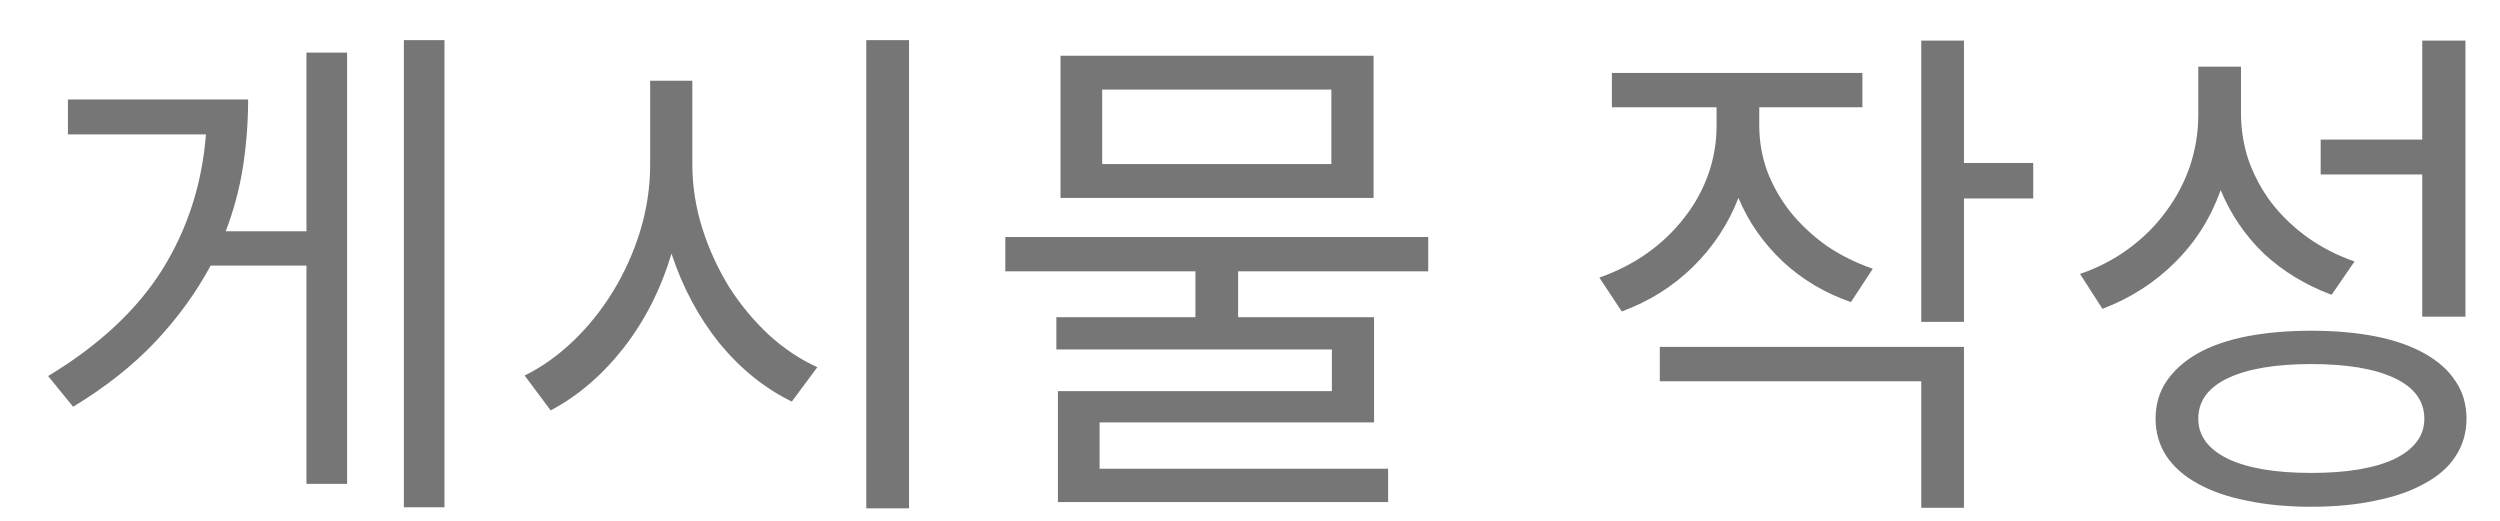 <svg width="48" height="10" viewBox="0 0 48 10" fill="none" xmlns="http://www.w3.org/2000/svg">
<path d="M7.754 0.77H8.534V9.74H7.754V0.77ZM5.884 4.44V1.01H6.664V9.29H5.884V5.1H4.044C3.764 5.62 3.41 6.107 2.984 6.56C2.557 7.013 2.03 7.43 1.404 7.81L0.924 7.22C1.897 6.633 2.627 5.953 3.114 5.18C3.6 4.4 3.88 3.533 3.954 2.58H1.304V1.91H4.764C4.764 2.35 4.73 2.783 4.664 3.21C4.597 3.63 4.487 4.04 4.334 4.44H5.884ZM16.633 0.77H17.453V9.76H16.633V0.77ZM13.293 1.55V3.16C13.293 3.567 13.356 3.973 13.483 4.38C13.61 4.78 13.78 5.153 13.993 5.5C14.213 5.847 14.47 6.157 14.763 6.43C15.056 6.697 15.366 6.903 15.693 7.05L15.203 7.71C14.683 7.457 14.22 7.083 13.813 6.59C13.413 6.09 13.106 5.517 12.893 4.87C12.686 5.557 12.38 6.16 11.973 6.68C11.566 7.2 11.1 7.6 10.573 7.88L10.073 7.21C10.4 7.05 10.71 6.83 11.003 6.55C11.296 6.27 11.553 5.95 11.773 5.59C11.993 5.23 12.166 4.843 12.293 4.43C12.42 4.01 12.483 3.587 12.483 3.16V1.55H13.293ZM26.372 1.07V3.8H20.362V1.07H26.372ZM25.562 3.15V1.72H21.162V3.15H25.562ZM27.422 5.21H23.772V6.09H26.382V8.11H21.112V9H26.652V9.64H20.312V7.51H25.572V6.71H20.282V6.09H22.952V5.21H19.302V4.55H27.422V5.21ZM39.038 3.13V3.81H37.708V6.18H36.888V0.78H37.708V3.13H39.038ZM35.958 5.16L35.538 5.8C35.038 5.627 34.601 5.367 34.228 5.02C33.854 4.667 33.571 4.26 33.378 3.8C33.184 4.3 32.894 4.74 32.508 5.12C32.121 5.5 31.664 5.787 31.138 5.98L30.708 5.33C31.048 5.21 31.354 5.053 31.628 4.86C31.908 4.66 32.144 4.433 32.338 4.18C32.538 3.927 32.691 3.65 32.798 3.35C32.904 3.05 32.958 2.74 32.958 2.42V2.06H30.948V1.4H35.758V2.06H33.778V2.41C33.778 2.71 33.828 3 33.928 3.28C34.034 3.56 34.181 3.82 34.368 4.06C34.561 4.3 34.791 4.517 35.058 4.71C35.331 4.897 35.631 5.047 35.958 5.16ZM31.868 7.32V6.66H37.708V9.75H36.888V7.32H31.868ZM46.507 6.08V3.35H44.557V2.68H46.507V0.78H47.337V6.08H46.507ZM45.207 5.02L44.767 5.66C44.267 5.473 43.834 5.21 43.467 4.87C43.107 4.523 42.83 4.117 42.637 3.65C42.444 4.19 42.15 4.653 41.757 5.04C41.37 5.427 40.907 5.723 40.367 5.93L39.937 5.26C40.284 5.14 40.597 4.977 40.877 4.77C41.157 4.563 41.394 4.327 41.587 4.06C41.787 3.793 41.94 3.503 42.047 3.19C42.154 2.87 42.207 2.54 42.207 2.2V1.28H43.027V2.17C43.027 2.49 43.077 2.797 43.177 3.09C43.284 3.383 43.43 3.653 43.617 3.9C43.81 4.147 44.04 4.367 44.307 4.56C44.58 4.753 44.88 4.907 45.207 5.02ZM44.377 6.35C44.837 6.35 45.25 6.387 45.617 6.46C45.984 6.533 46.297 6.643 46.557 6.79C46.817 6.937 47.014 7.113 47.147 7.32C47.287 7.527 47.357 7.767 47.357 8.04C47.357 8.307 47.287 8.547 47.147 8.76C47.014 8.967 46.817 9.14 46.557 9.28C46.297 9.427 45.984 9.537 45.617 9.61C45.25 9.69 44.837 9.73 44.377 9.73C43.917 9.73 43.5 9.69 43.127 9.61C42.76 9.537 42.447 9.427 42.187 9.28C41.934 9.14 41.737 8.967 41.597 8.76C41.457 8.547 41.387 8.307 41.387 8.04C41.387 7.767 41.457 7.527 41.597 7.32C41.737 7.113 41.934 6.937 42.187 6.79C42.447 6.643 42.76 6.533 43.127 6.46C43.5 6.387 43.917 6.35 44.377 6.35ZM44.377 9.08C45.064 9.08 45.597 8.99 45.977 8.81C46.357 8.623 46.547 8.367 46.547 8.04C46.547 7.7 46.357 7.44 45.977 7.26C45.597 7.08 45.064 6.99 44.377 6.99C43.69 6.99 43.157 7.08 42.777 7.26C42.397 7.44 42.207 7.7 42.207 8.04C42.207 8.367 42.397 8.623 42.777 8.81C43.157 8.99 43.69 9.08 44.377 9.08Z" fill="#767676"/>
</svg>
